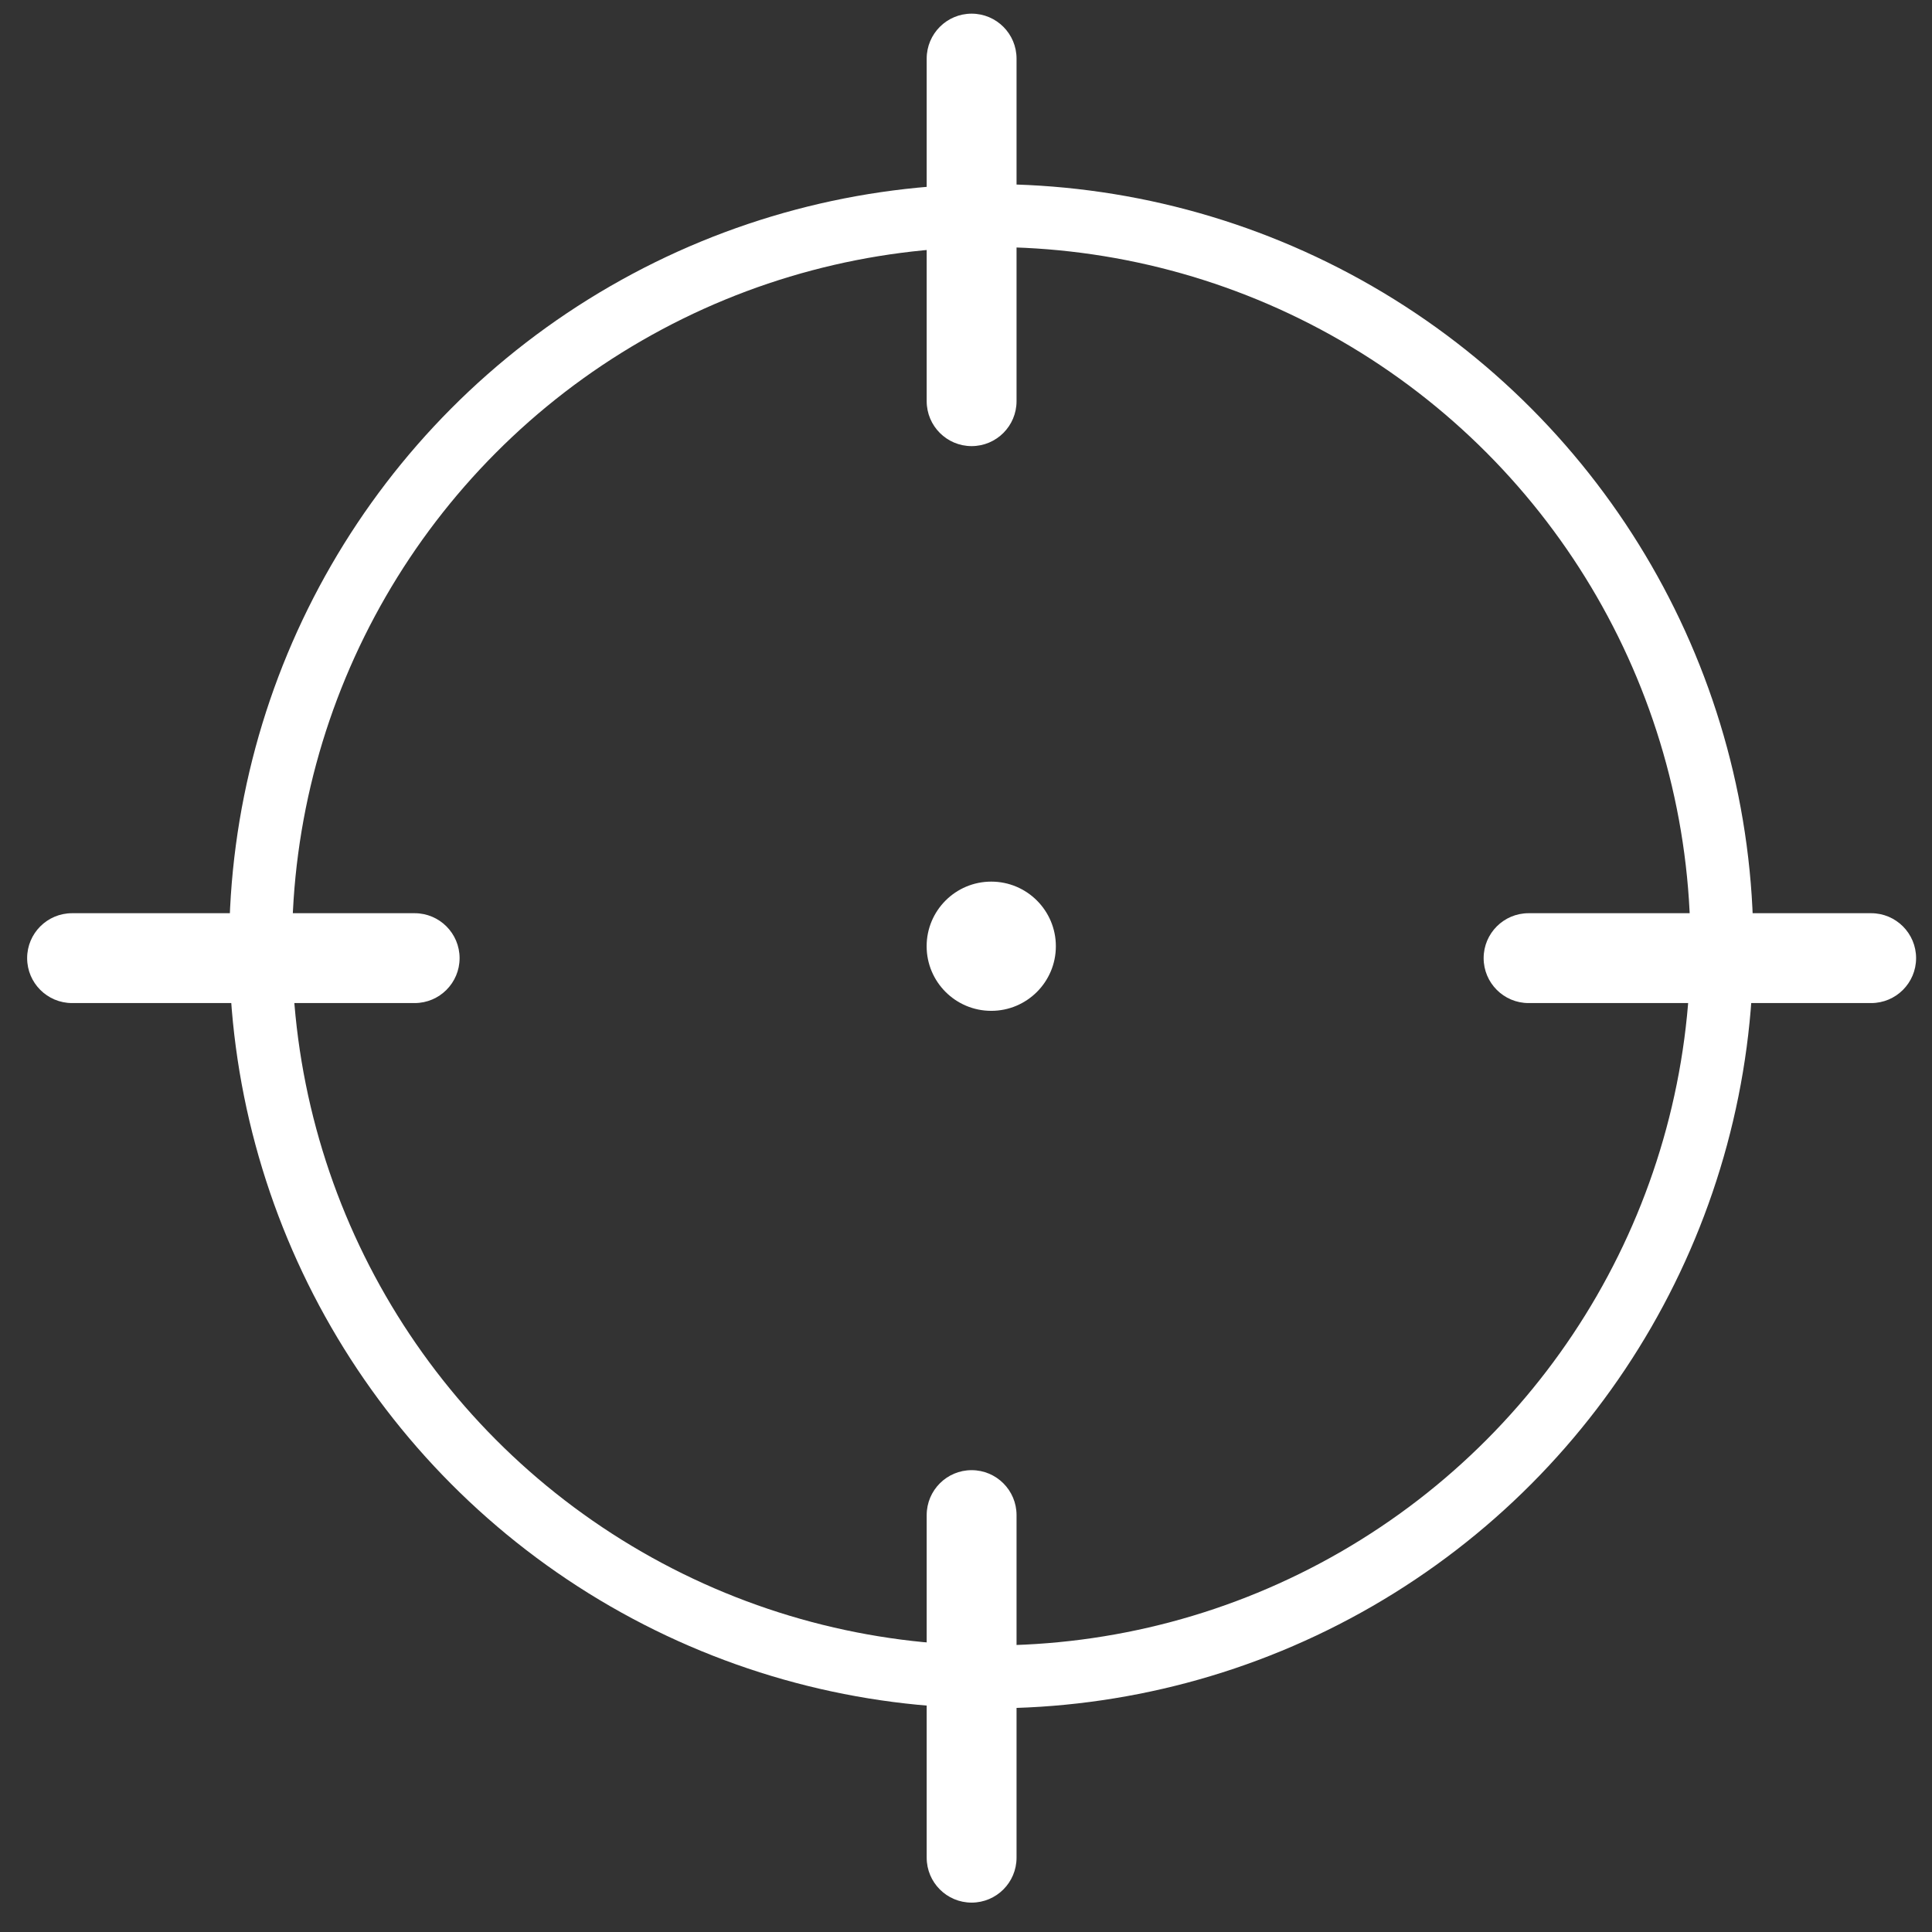 <svg width="43" height="43" viewBox="0 0 43 43" fill="none" xmlns="http://www.w3.org/2000/svg">
<rect x="0" y="0" width="43" height="43" fill="#333333" stroke="none"/>
<circle cx="22.062" cy="21.06" r="16.262" stroke="white" stroke-width="1.4"/>
<circle cx="22.062" cy="21.06" r="1.438" fill="white"/>
<path d="M20.625 41.346C20.625 41.898 21.073 42.346 21.625 42.346C22.177 42.346 22.625 41.898 22.625 41.346L20.625 41.346ZM22.625 33.721C22.625 33.169 22.177 32.721 21.625 32.721C21.073 32.721 20.625 33.169 20.625 33.721L22.625 33.721ZM22.625 41.346L22.625 33.721L20.625 33.721L20.625 41.346L22.625 41.346Z" fill="white"/>
<path d="M20.625 8.929C20.625 9.481 21.073 9.929 21.625 9.929C22.177 9.929 22.625 9.481 22.625 8.929L20.625 8.929ZM22.625 1.304C22.625 0.752 22.177 0.304 21.625 0.304C21.073 0.304 20.625 0.752 20.625 1.304L22.625 1.304ZM22.625 8.929L22.625 1.304L20.625 1.304L20.625 8.929L22.625 8.929Z" fill="white"/>
<path d="M41.646 22.325C42.198 22.325 42.646 21.877 42.646 21.325C42.646 20.773 42.198 20.325 41.646 20.325L41.646 22.325ZM34.021 20.325C33.469 20.325 33.021 20.773 33.021 21.325C33.021 21.877 33.469 22.325 34.021 22.325L34.021 20.325ZM41.646 20.325L34.021 20.325L34.021 22.325L41.646 22.325L41.646 20.325Z" fill="white"/>
<path d="M9.229 22.325C9.781 22.325 10.229 21.877 10.229 21.325C10.229 20.773 9.781 20.325 9.229 20.325L9.229 22.325ZM1.604 20.325C1.052 20.325 0.604 20.773 0.604 21.325C0.604 21.877 1.052 22.325 1.604 22.325L1.604 20.325ZM9.229 20.325L1.604 20.325L1.604 22.325L9.229 22.325L9.229 20.325Z" fill="white"/>
</svg>
